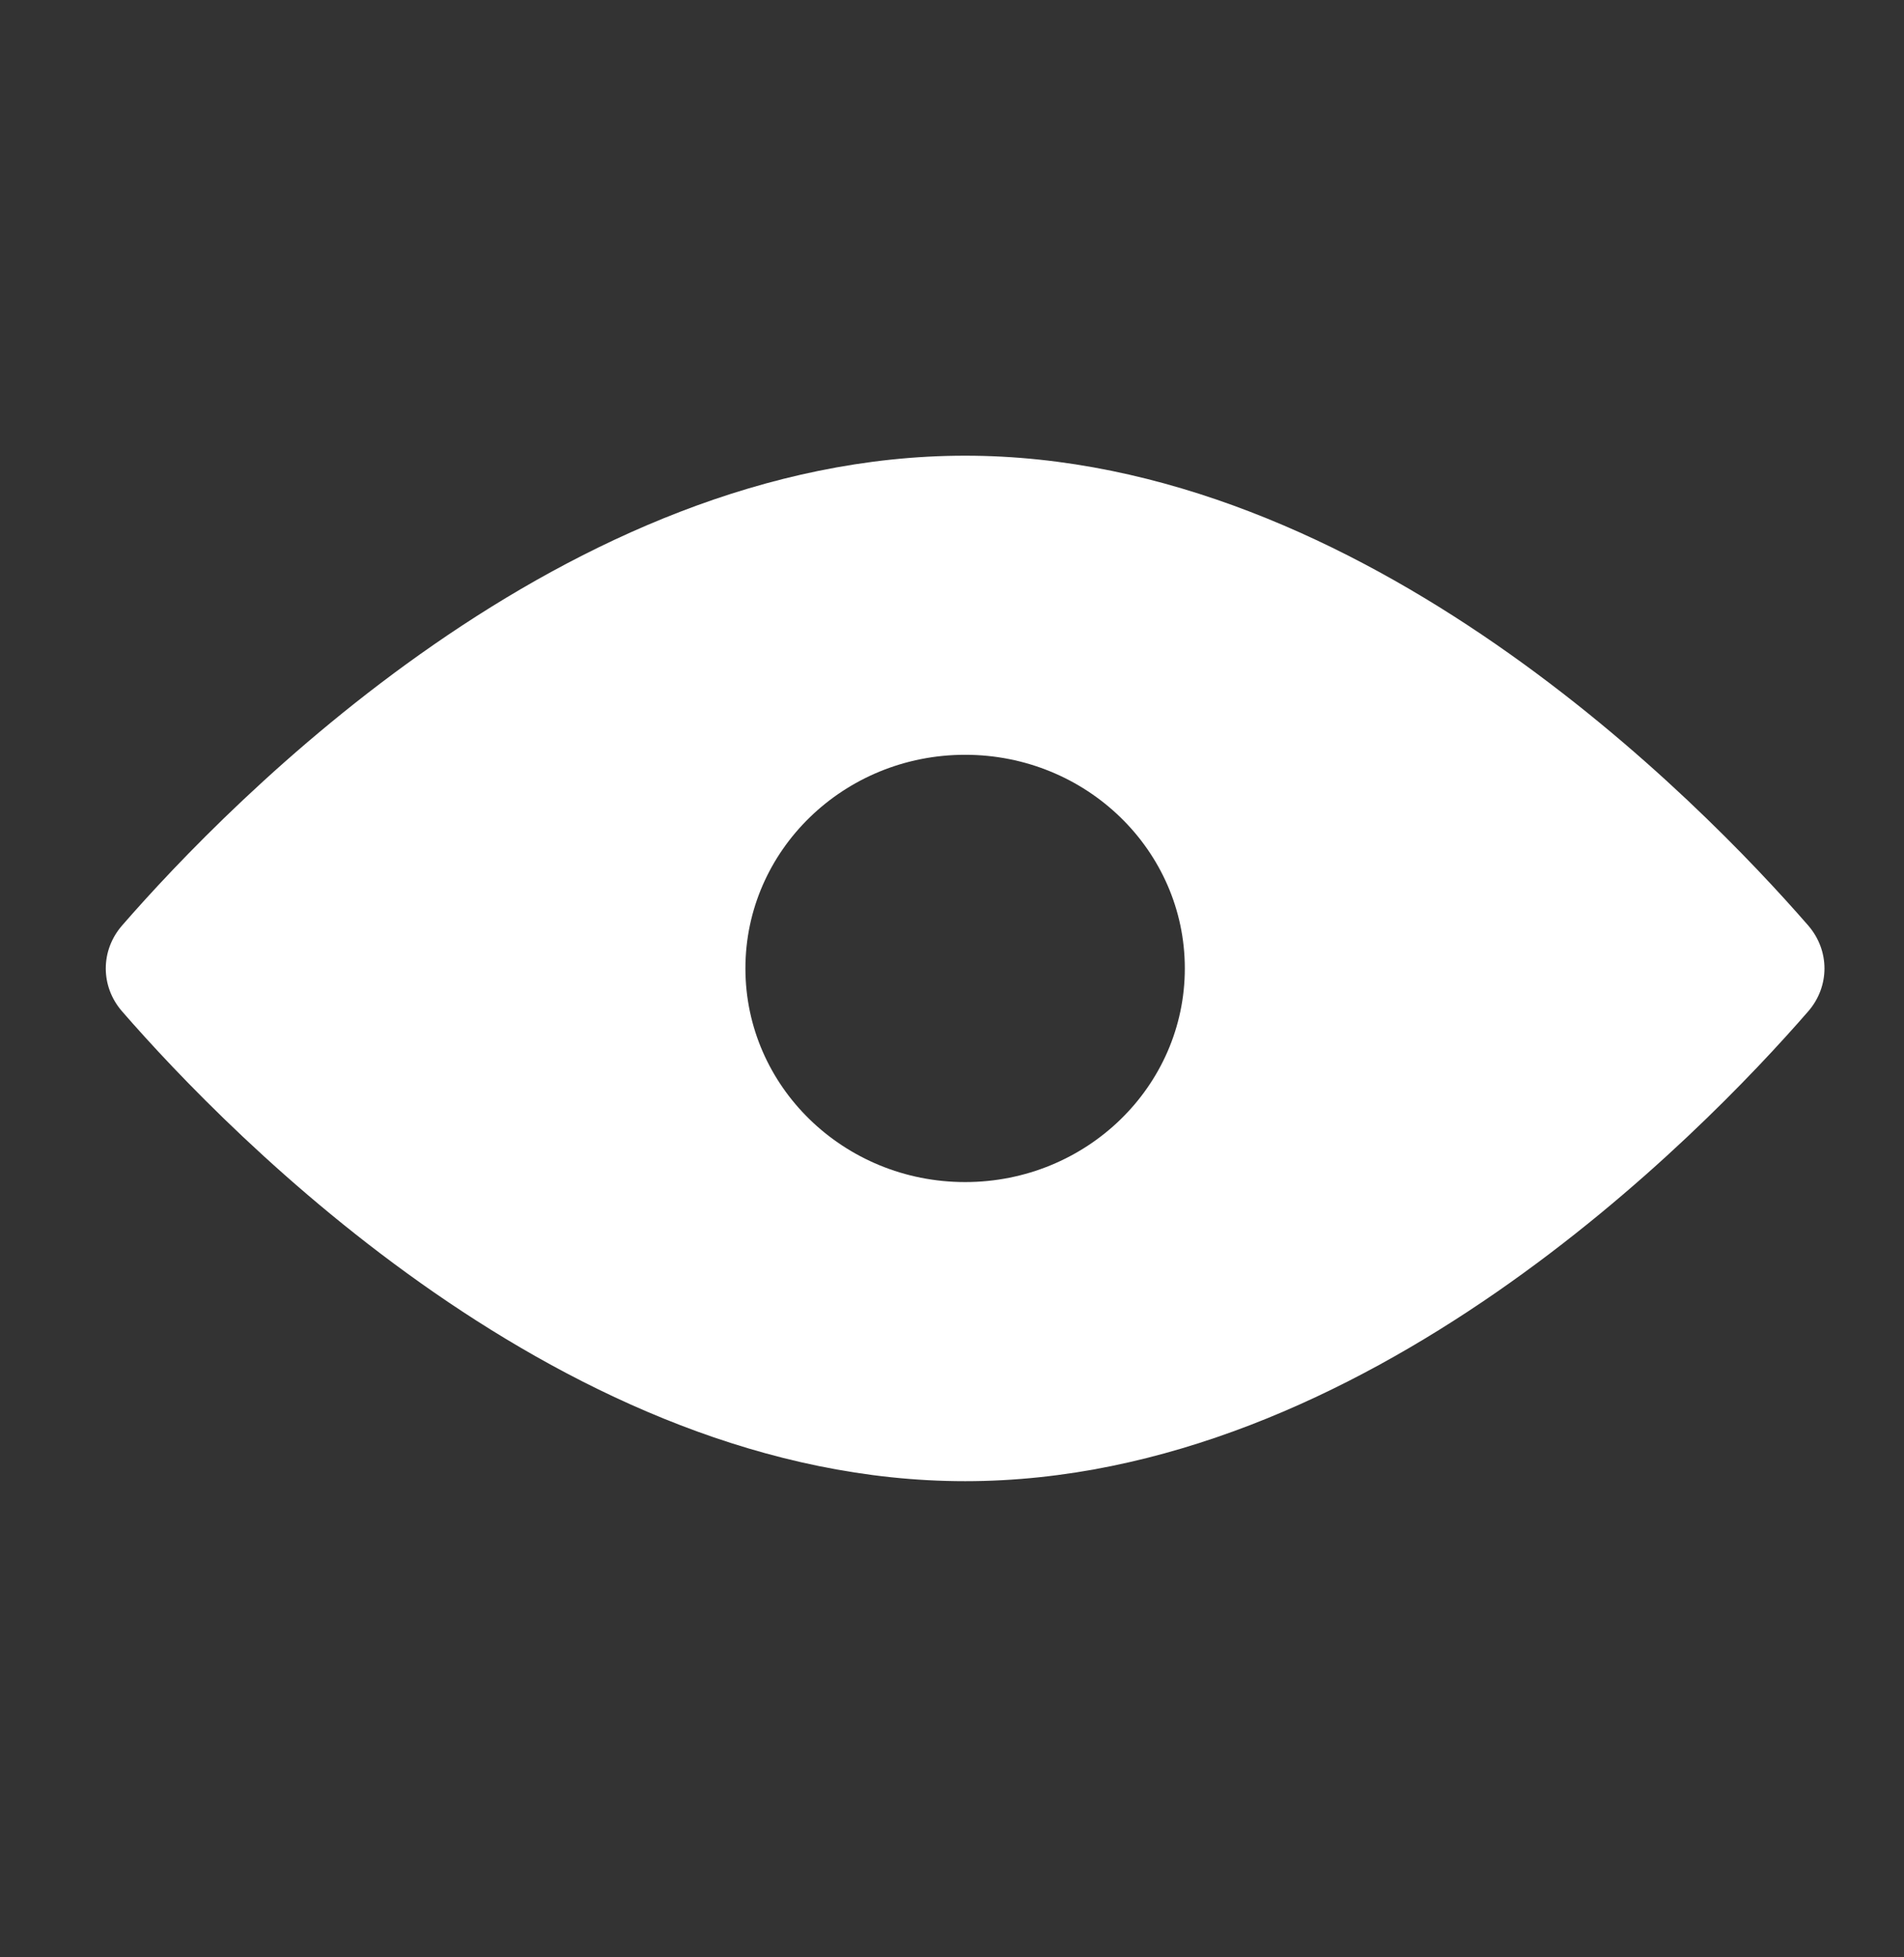 <svg width="36" height="37" viewBox="0 0 36 37" fill="none" xmlns="http://www.w3.org/2000/svg">
<rect x="0" y="0" width="36" height="37" fill="#333333" stroke="none"/>
<path fill-rule="evenodd" clip-rule="evenodd" d="M34.188 19.119C32.159 21.452 25.79 27.999 18.248 27.999C10.706 27.999 4.338 21.452 2.309 19.119C1.897 18.647 1.897 17.967 2.309 17.494C4.338 15.162 10.706 8.614 18.248 8.614C25.79 8.614 32.159 15.162 34.188 17.494C34.599 17.967 34.599 18.647 34.188 19.119ZM22.402 18.306C22.402 20.537 20.542 22.345 18.248 22.345C15.954 22.345 14.094 20.537 14.094 18.306C14.094 16.076 15.954 14.268 18.248 14.268C20.542 14.268 22.402 16.076 22.402 18.306Z" fill="white"/>
</svg>
